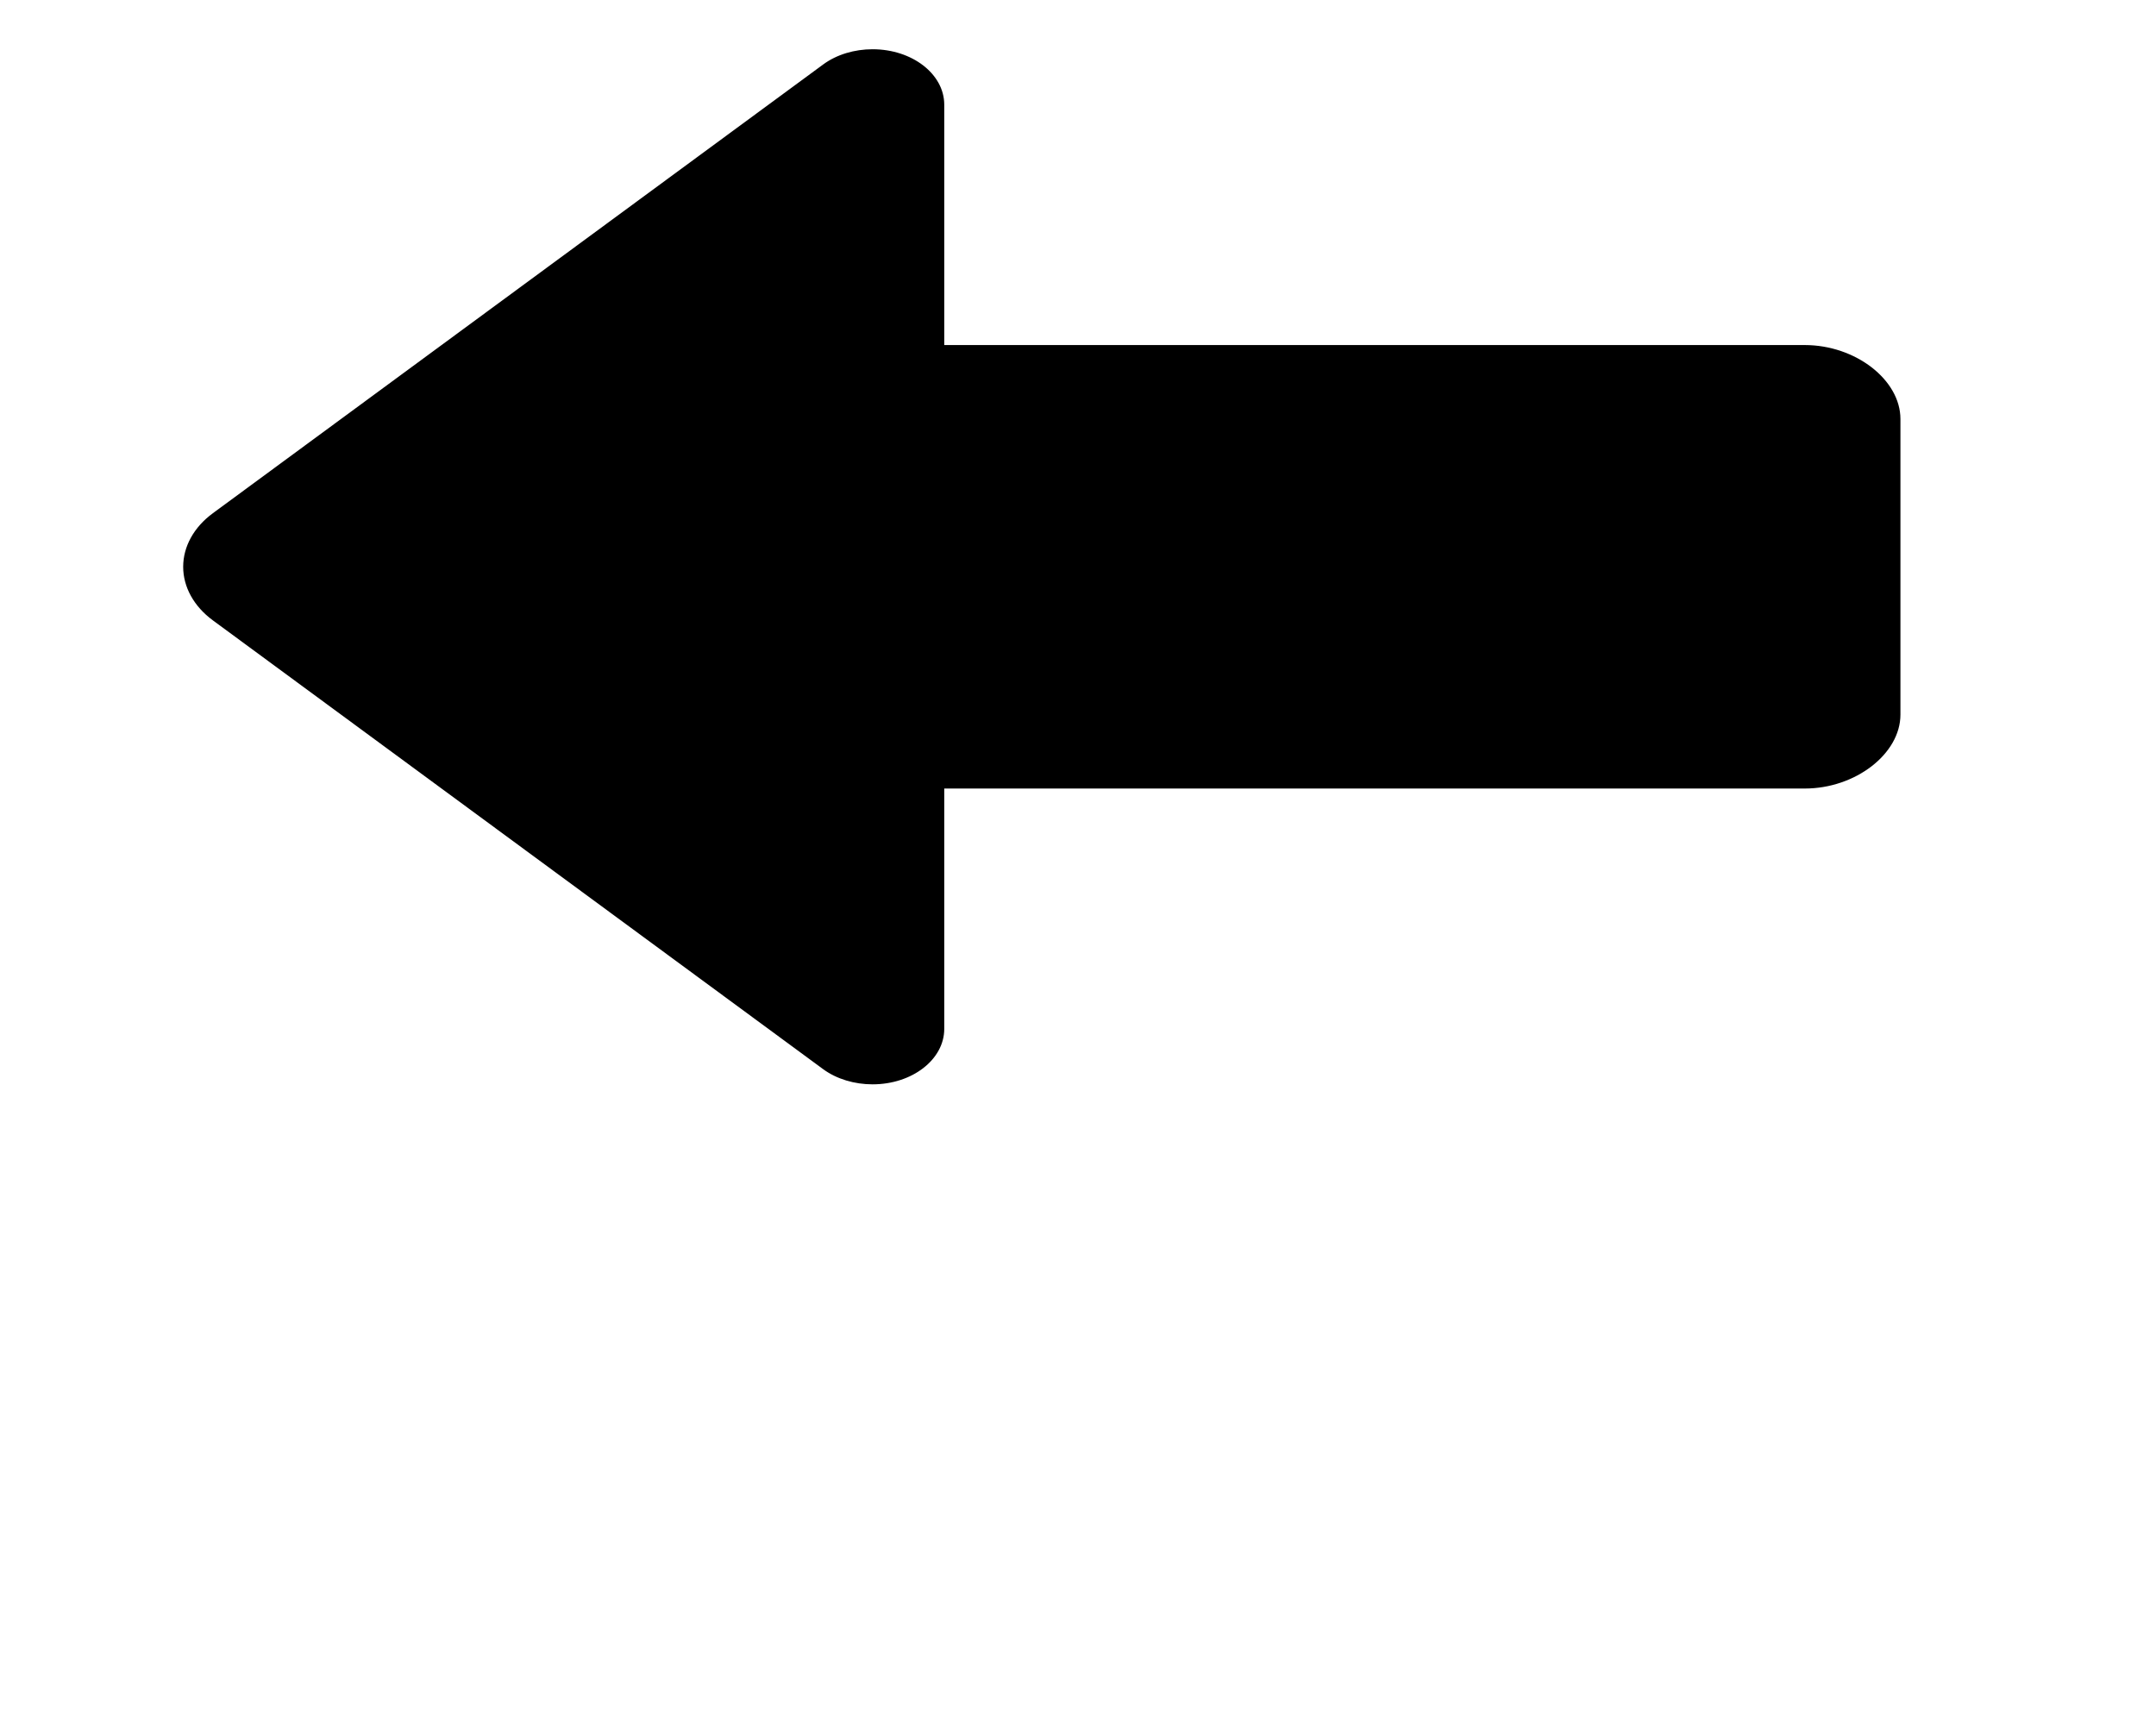 <svg width="34" height="27" viewBox="5 5 25 25" fill="none" xmlns="http://www.w3.org/2000/svg">
<path d="M15.547 16.513V20.023C15.547 20.468 15.081 20.832 14.5 20.832C14.238 20.832 13.977 20.756 13.778 20.61C11.306 18.791 6.89 15.545 4.868 14.058C4.59 13.854 4.434 13.57 4.434 13.276C4.434 12.98 4.59 12.697 4.868 12.493C6.89 11.006 11.306 7.759 13.778 5.942C13.977 5.795 14.238 5.719 14.5 5.719C15.081 5.719 15.547 6.083 15.547 6.528V10.038H28.113C28.852 10.038 29.509 10.545 29.509 11.118V15.434C29.509 16.006 28.852 16.513 28.113 16.513H15.547Z" fill="black"/>
</svg>
